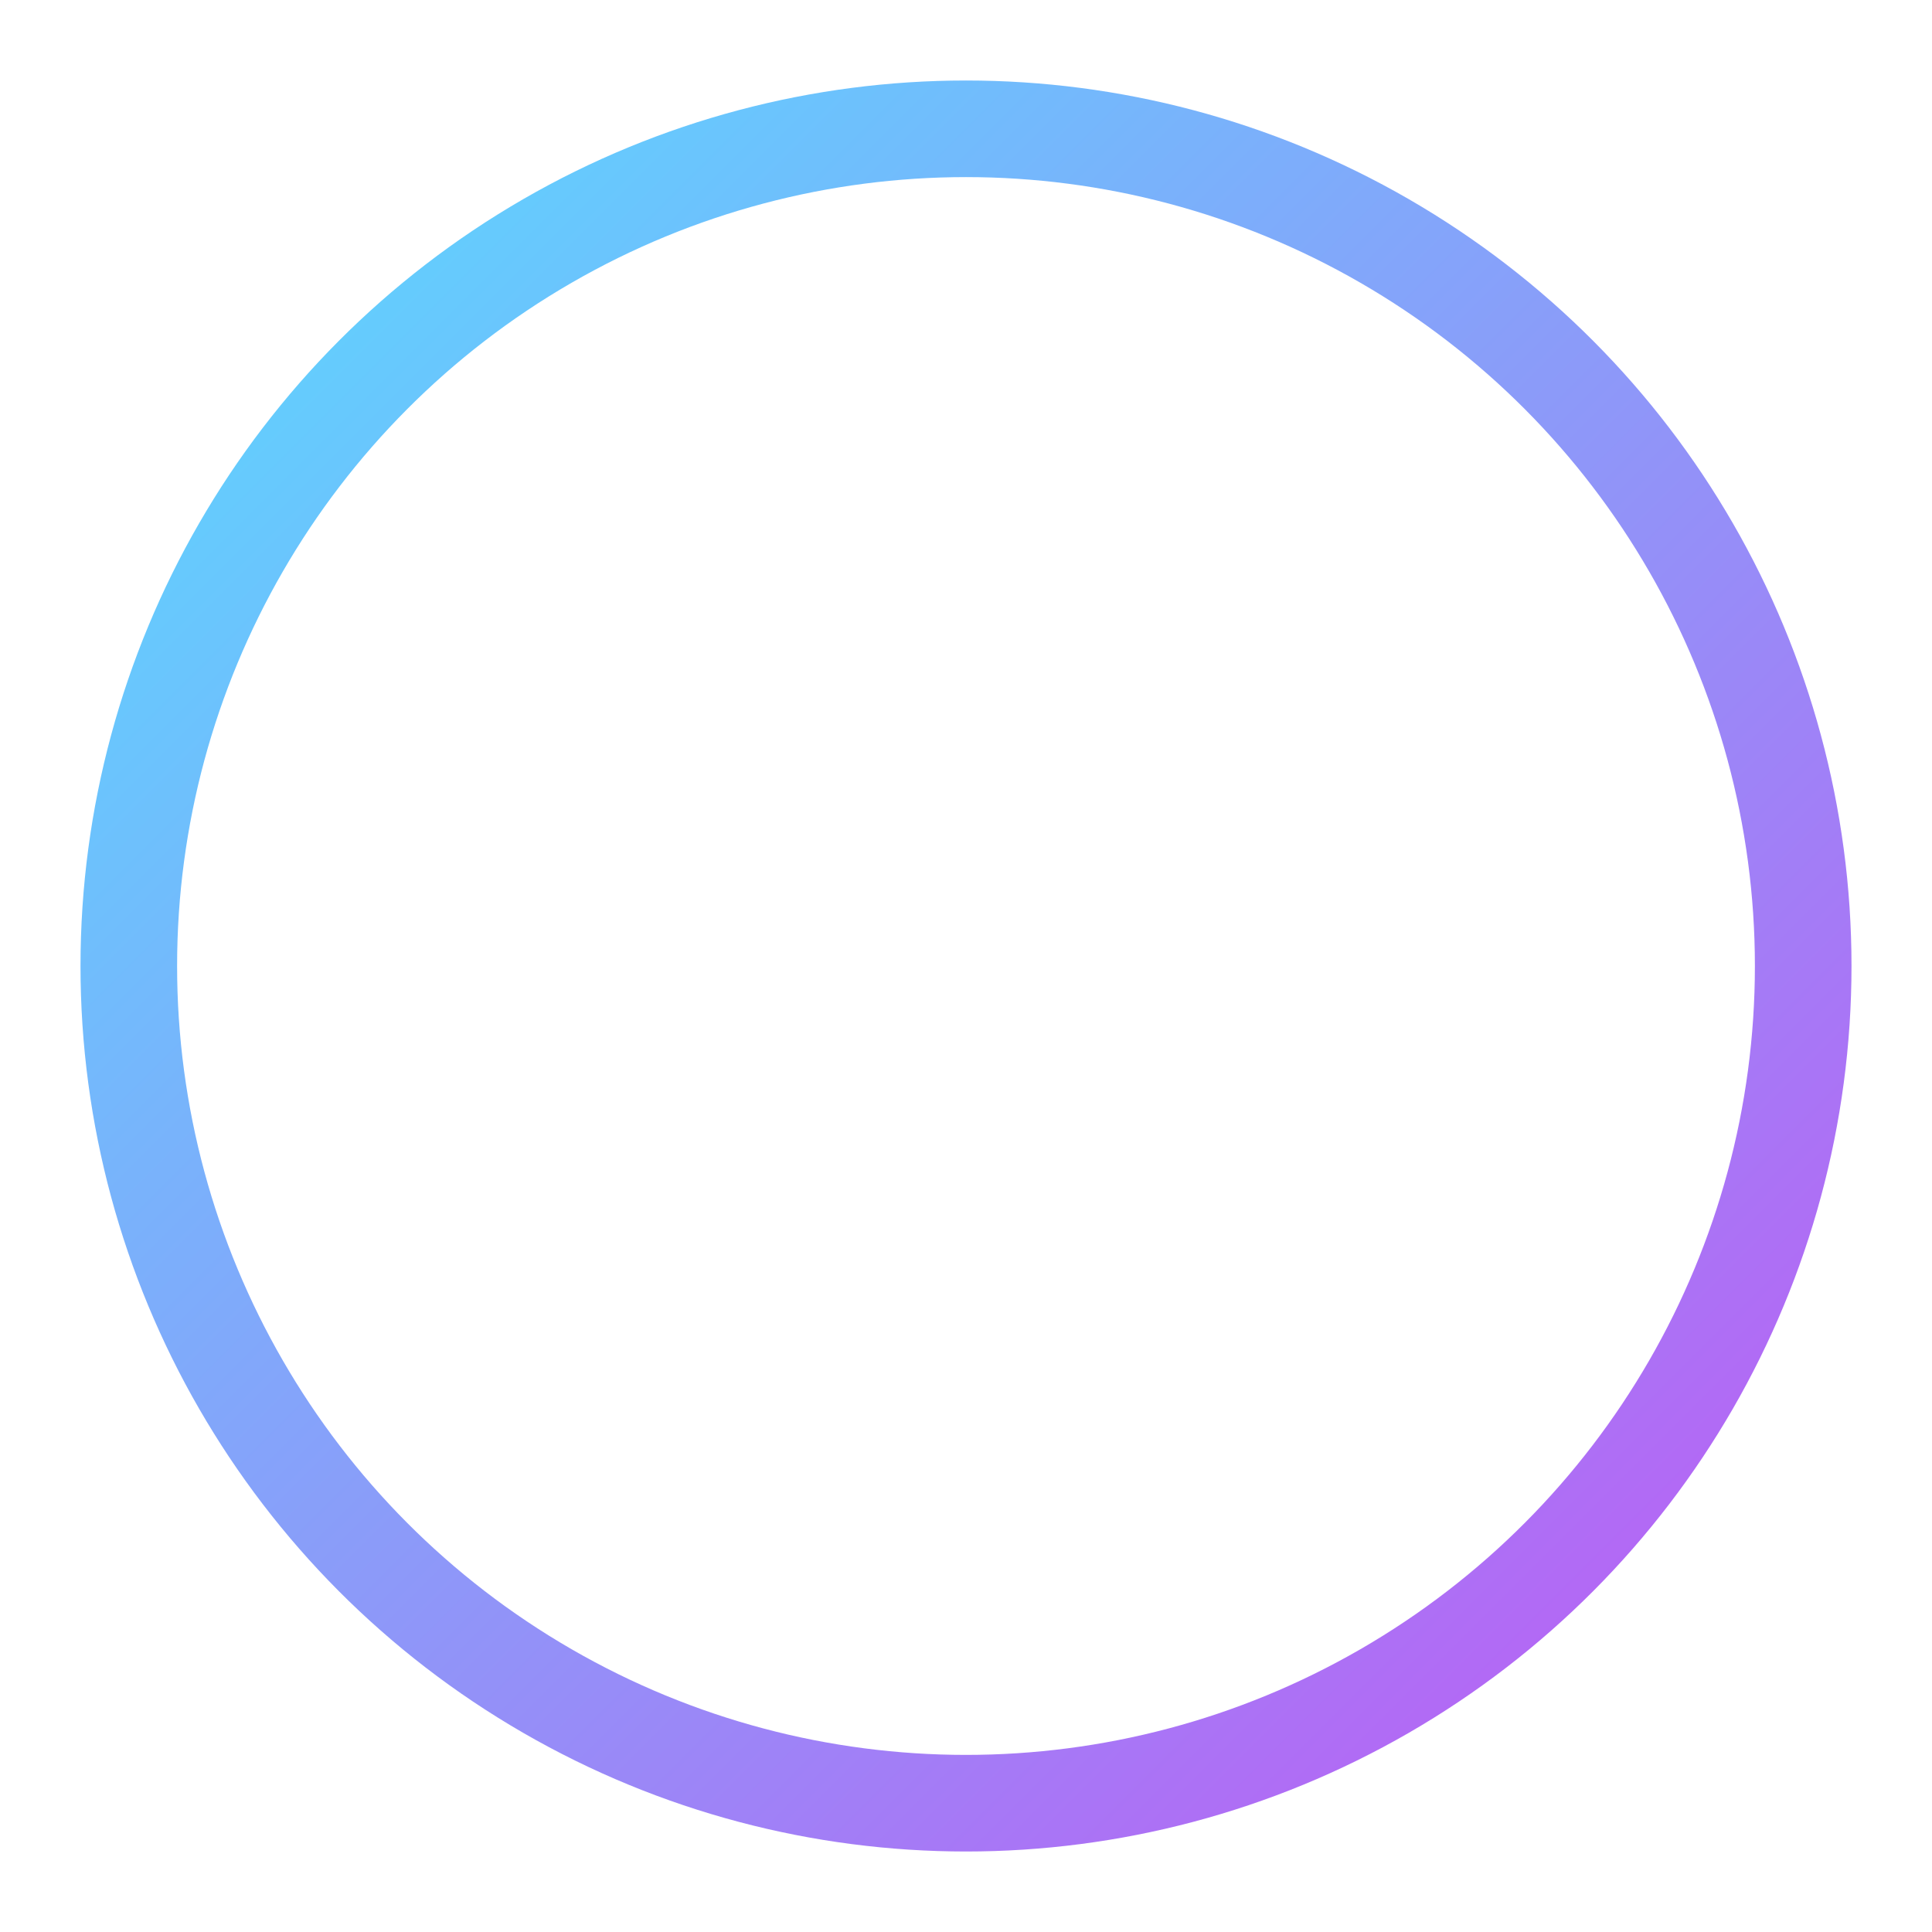 <svg xmlns="http://www.w3.org/2000/svg" width="30" height="30">
  <defs>
    <linearGradient id="gradient" x1="0%" y1="0%" x2="100%" y2="100%">
      <stop offset="0%" style="stop-color:#57ddff" />
      <stop offset="100%" style="stop-color:#c058f3" />
    </linearGradient>
  </defs>
  <circle cx="15" cy="15" r="13" stroke="url(#gradient)" stroke-width="1.5" fill="none" />
</svg>
